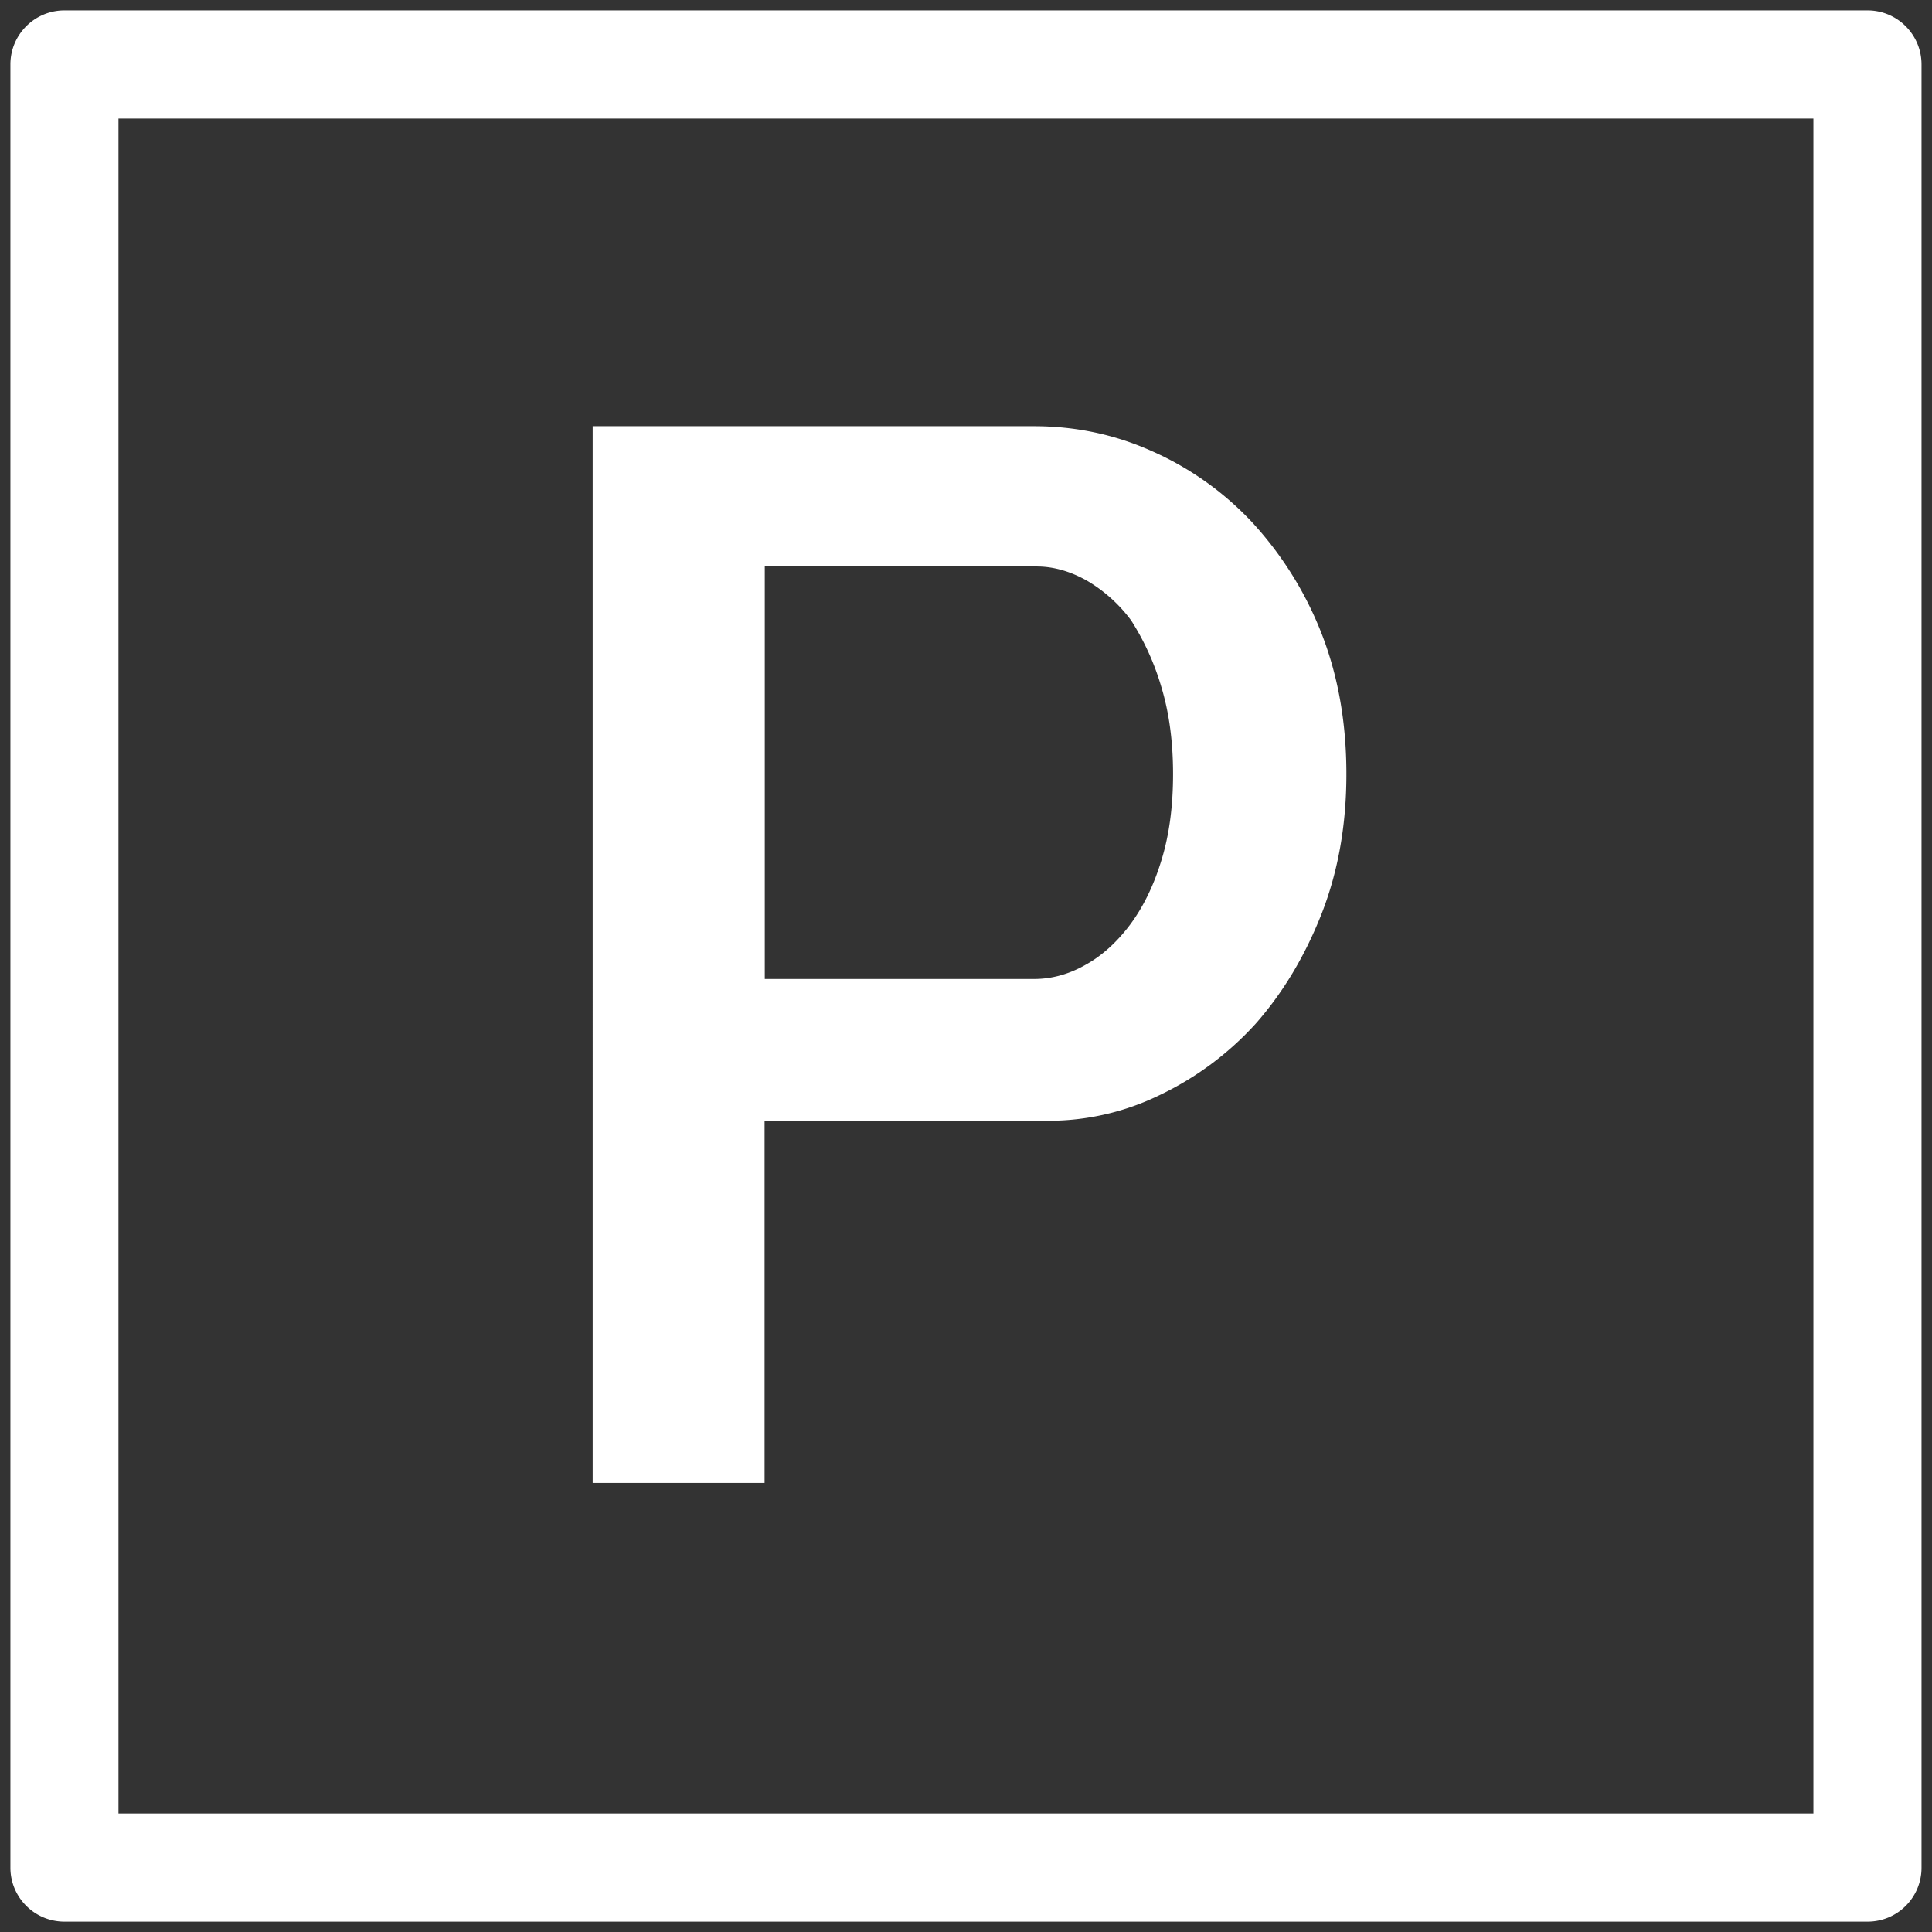 <svg xmlns="http://www.w3.org/2000/svg" width="47" height="47"><rect width="100%" height="100%" fill="#333333" stroke="none"/><path d="M45.432 46.748H1.568c-.728 0-1.315-.59-1.315-1.314V1.568C.253.841.842.253 1.568.253h43.863c.729 0 1.314.591 1.314 1.315v43.866a1.31 1.31 0 01-1.313 1.314zm-42.55-2.631h41.233V2.884H2.882v41.233z" fill="#fff"/><path d="M32.754 18.832c0 1.232-.199 2.365-.604 3.4-.406 1.029-.939 1.918-1.602 2.67a7.516 7.516 0 01-2.332 1.736 6.174 6.174 0 01-2.684.627H18.6v8.811h-4.182V10.368H25.15c.998 0 1.957.196 2.871.606a7.478 7.478 0 012.428 1.719 8.63 8.63 0 011.682 2.67c.412 1.037.623 2.187.623 3.469m-7.6 4.984c.426 0 .842-.113 1.242-.338.404-.221.768-.549 1.088-.973.32-.427.578-.949.766-1.564.193-.617.287-1.322.287-2.108s-.094-1.495-.287-2.128a6.278 6.278 0 00-.73-1.609 3.606 3.606 0 00-1.086-.975c-.404-.225-.811-.34-1.215-.34h-6.614v10.035h6.549z" fill="#fff"/></svg>